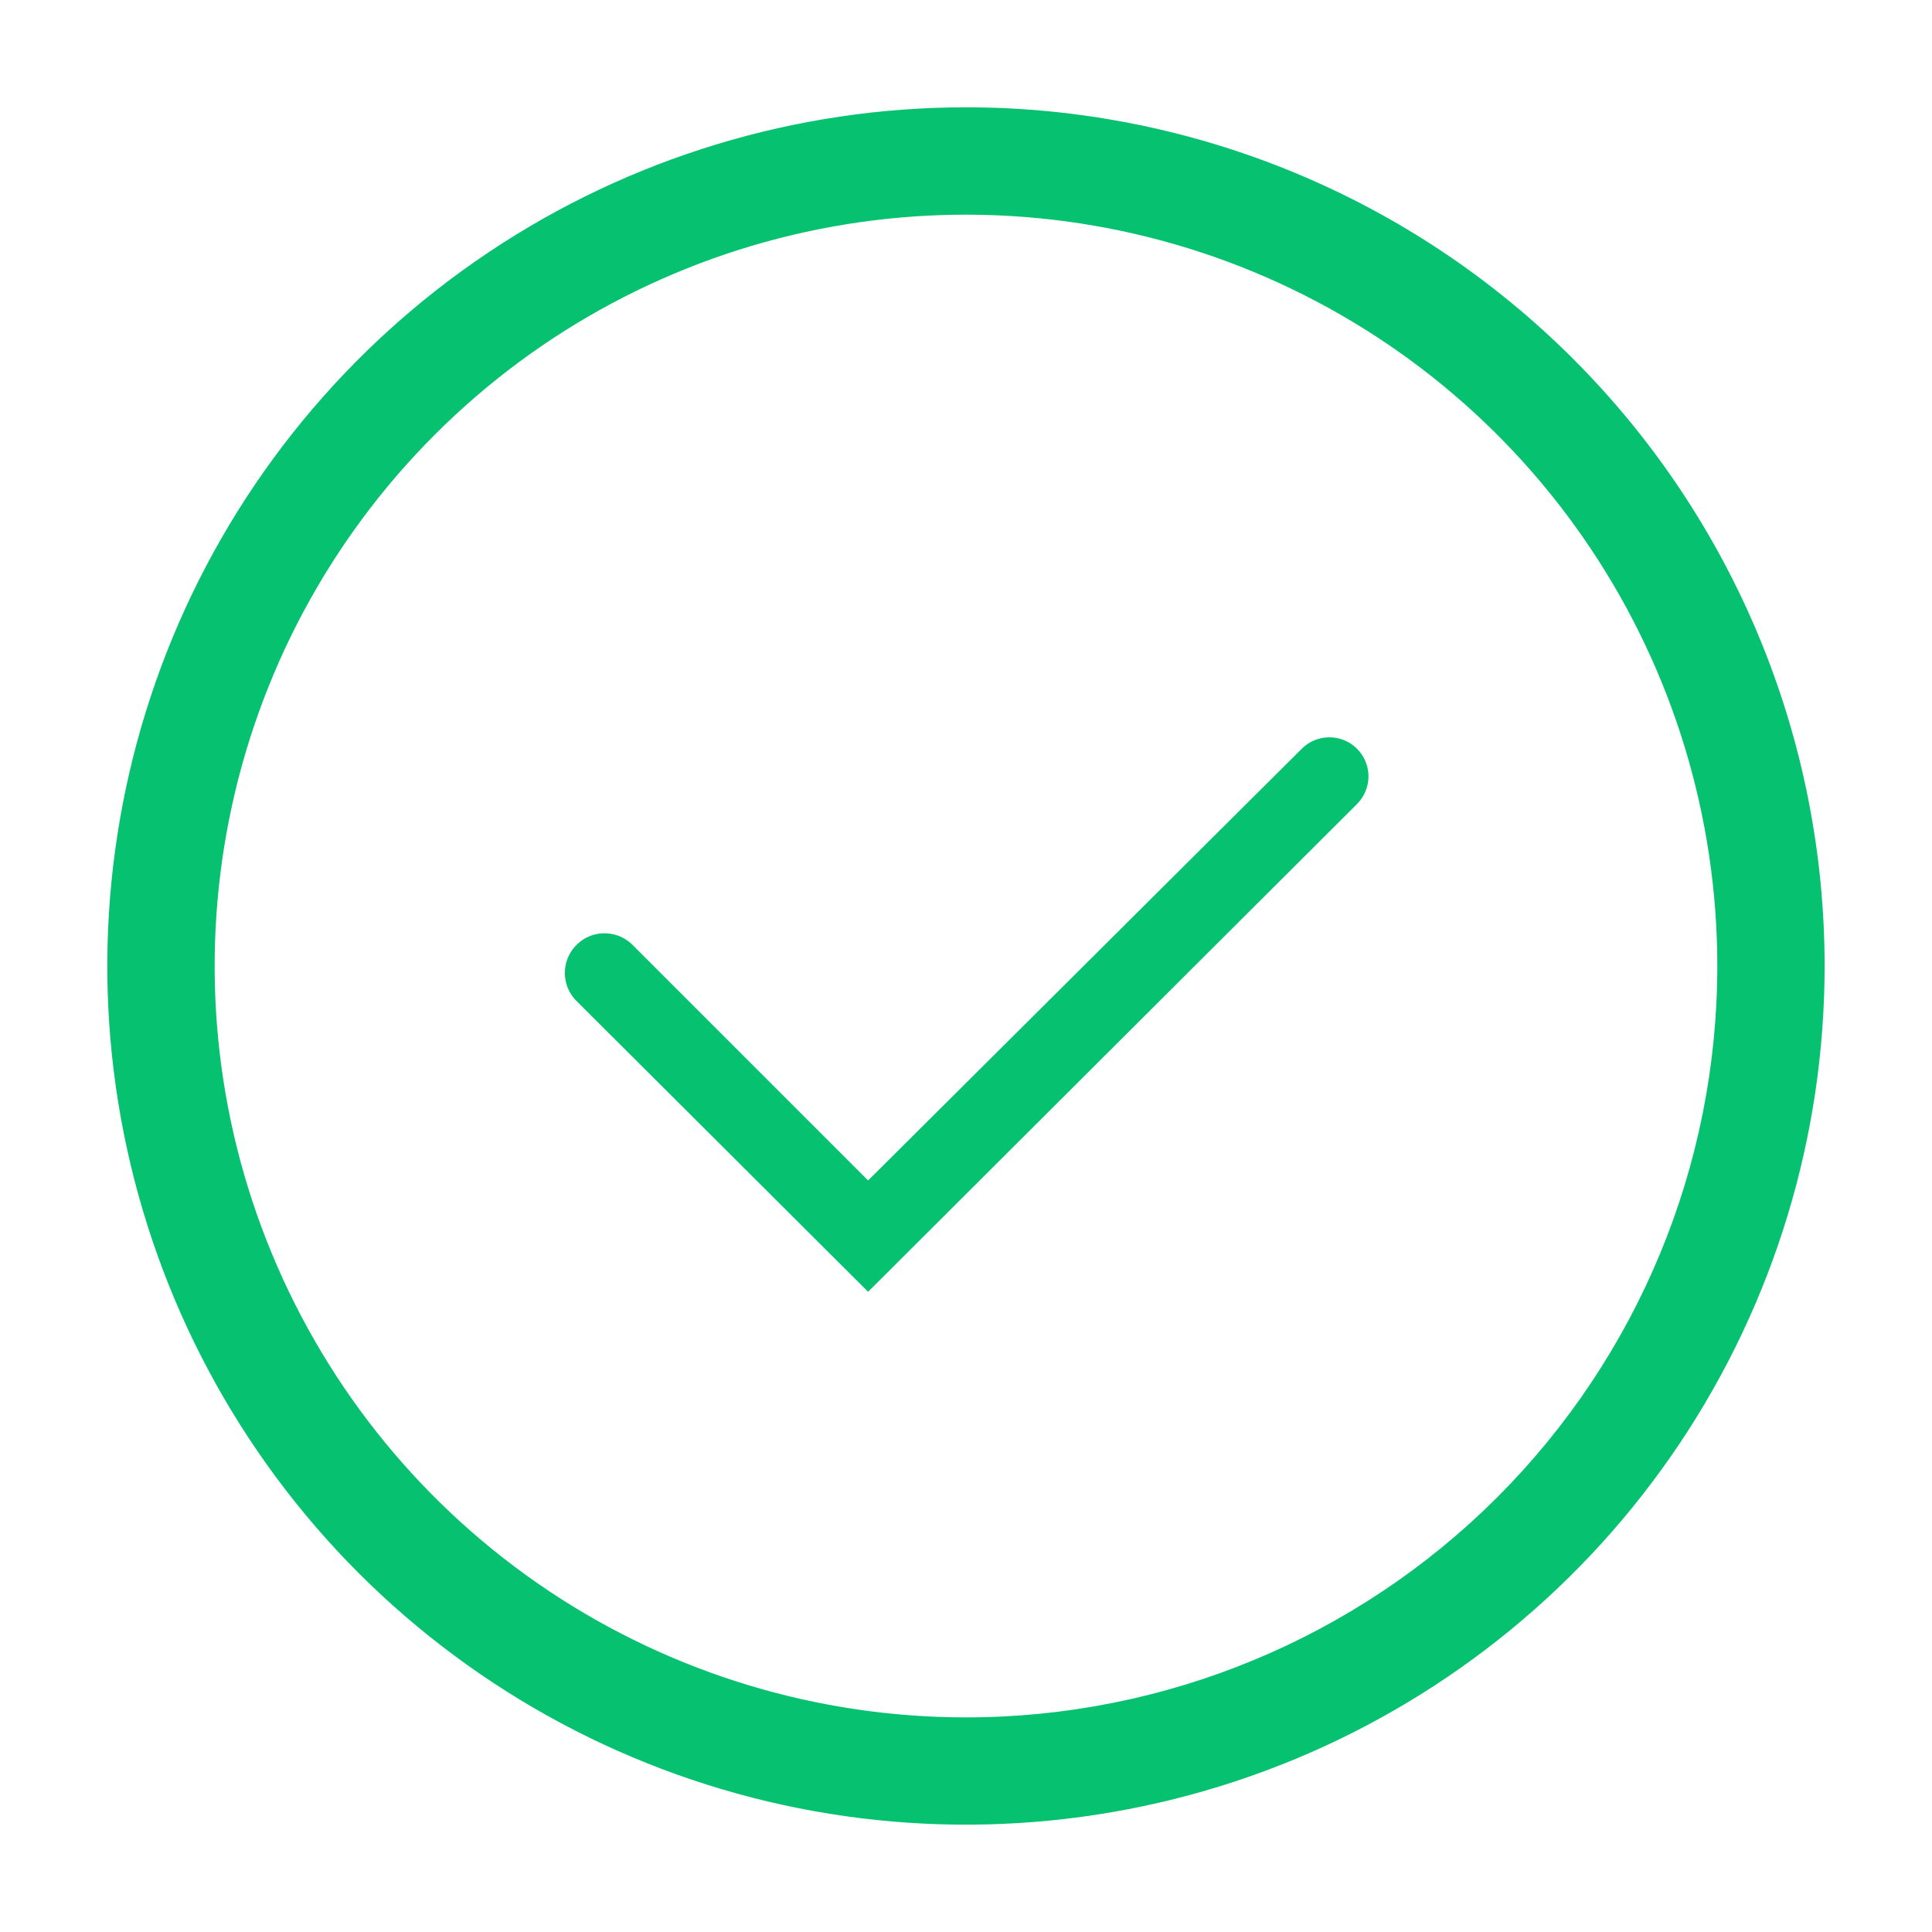 <svg width="24" height="24" viewBox="0 0 24 24" fill="none" xmlns="http://www.w3.org/2000/svg">
<path d="M12 1.333C9.89 1.333 7.828 1.959 6.074 3.131C4.319 4.303 2.952 5.969 2.145 7.918C1.338 9.867 1.126 12.012 1.538 14.081C1.95 16.15 2.965 18.051 4.457 19.543C5.949 21.034 7.85 22.05 9.919 22.462C11.988 22.873 14.133 22.662 16.082 21.855C18.031 21.047 19.697 19.68 20.869 17.926C22.041 16.172 22.666 14.11 22.666 12C22.666 9.171 21.543 6.458 19.542 4.458C17.542 2.457 14.829 1.333 12 1.333ZM12 21.334C10.154 21.334 8.349 20.786 6.814 19.761C5.279 18.735 4.083 17.277 3.377 15.572C2.67 13.866 2.486 11.99 2.846 10.179C3.206 8.369 4.095 6.706 5.4 5.401C6.705 4.095 8.368 3.206 10.179 2.846C11.989 2.486 13.866 2.671 15.571 3.377C17.277 4.084 18.735 5.28 19.76 6.815C20.786 8.35 21.333 10.154 21.333 12C21.333 14.476 20.35 16.849 18.599 18.6C16.849 20.35 14.475 21.334 12 21.334Z" fill="#06C270"/>
<path d="M16.856 9.3C16.765 9.209 16.642 9.159 16.514 9.159C16.386 9.159 16.263 9.209 16.172 9.3L10.784 14.664L7.871 11.751C7.782 11.655 7.659 11.599 7.528 11.594C7.398 11.588 7.27 11.636 7.175 11.725C7.079 11.813 7.022 11.937 7.017 12.067C7.012 12.198 7.059 12.325 7.148 12.421L10.784 16.047L16.856 9.989C16.901 9.944 16.938 9.89 16.962 9.831C16.987 9.772 17 9.709 17 9.644C17 9.58 16.987 9.517 16.962 9.458C16.938 9.399 16.901 9.345 16.856 9.3Z" fill="#06C270"/>
</svg>
